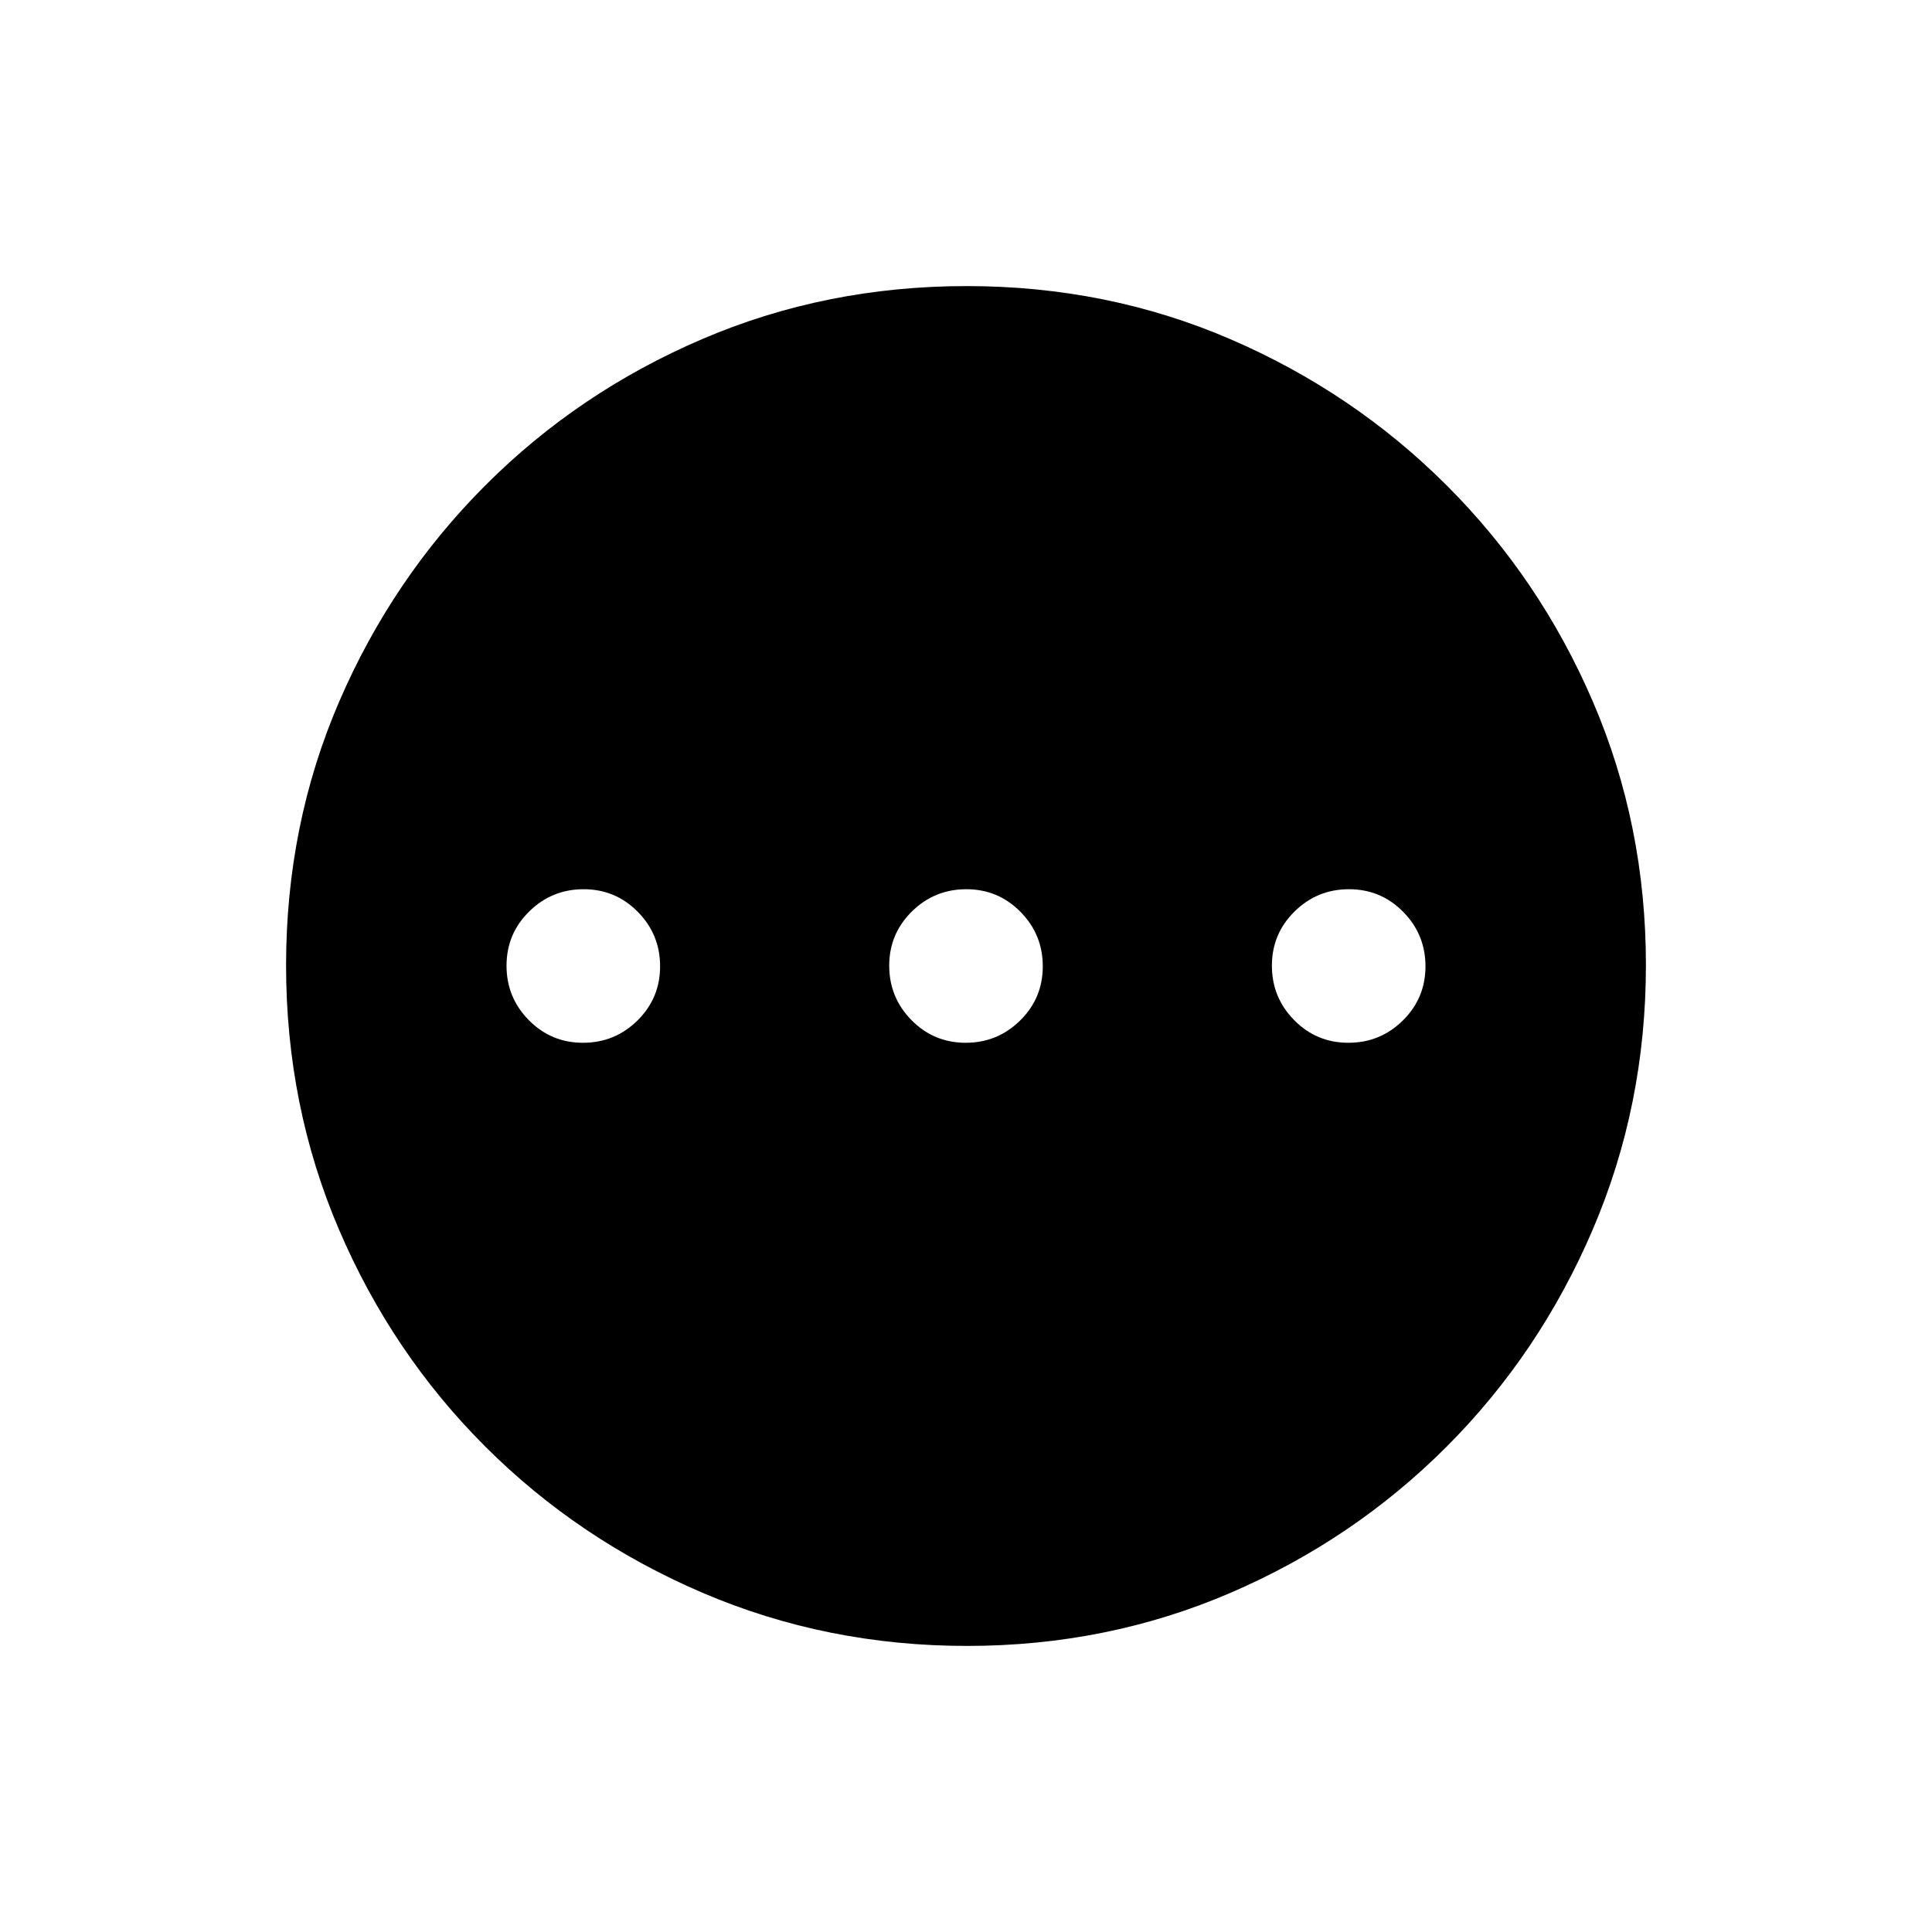 <svg xmlns="http://www.w3.org/2000/svg" height="20" viewBox="0 -960 960 960" width="20"><path d="M289.69-441.85q15.83 0 27.07-11.08T328-479.84q0-15.83-11.08-27.07T290-518.15q-15.83 0-27.07 11.08t-11.24 26.91q0 15.83 11.08 27.07 11.09 11.24 26.92 11.24Zm190.15 0q15.83 0 27.07-11.08t11.24-26.91q0-15.83-11.08-27.07t-26.91-11.24q-15.83 0-27.07 11.08t-11.24 26.91q0 15.83 11.08 27.07t26.91 11.24Zm190.16 0q15.83 0 27.07-11.08t11.24-26.91q0-15.83-11.08-27.07-11.09-11.24-26.92-11.24-15.83 0-27.07 11.08T632-480.16q0 15.83 11.08 27.07T670-441.85Zm-189.54 299.7q-69.67 0-131.34-26.39t-108.01-72.69q-46.34-46.31-72.65-107.75-26.31-61.44-26.31-131.3 0-69.93 26.39-131.1 26.39-61.17 72.69-107.51 46.31-46.34 107.75-72.65 61.44-26.31 131.3-26.31 69.93 0 131.1 26.39 61.17 26.39 107.51 72.69t72.65 107.51q26.31 61.21 26.31 130.8 0 69.67-26.39 131.34t-72.69 108.01q-46.3 46.34-107.51 72.65-61.21 26.31-130.8 26.31Z"/></svg>